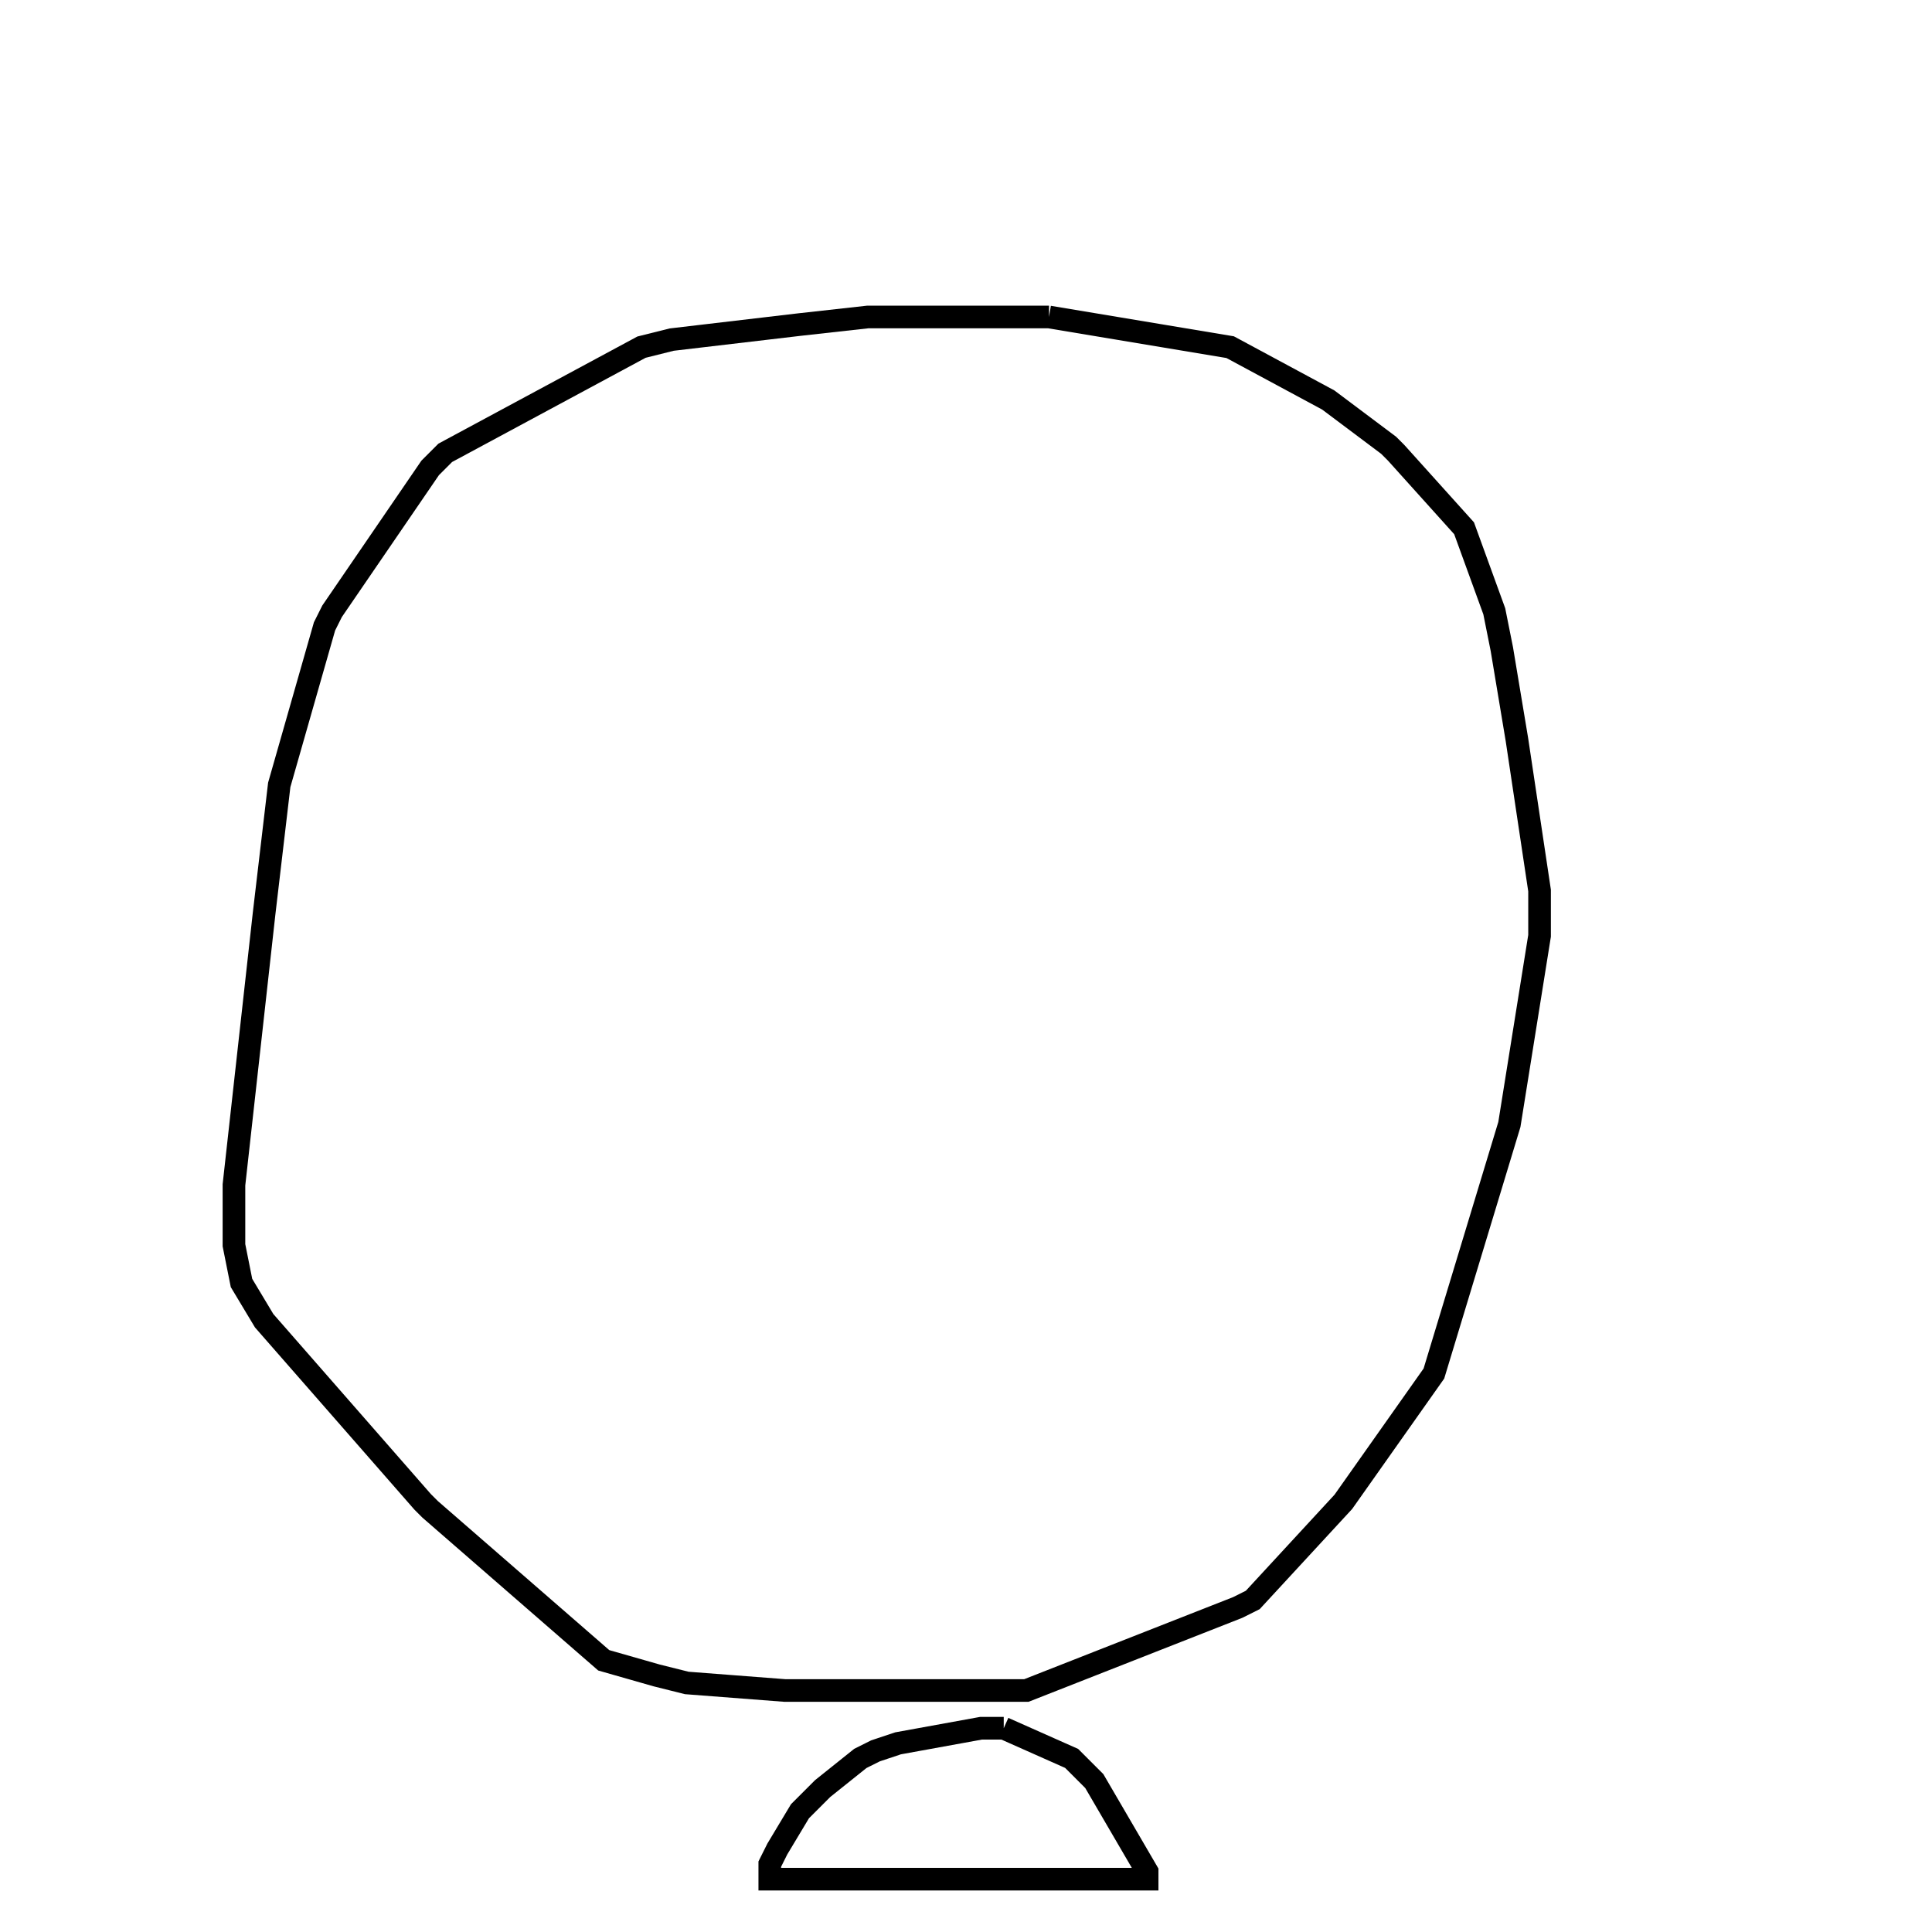 <svg width="256" height="256" xmlns="http://www.w3.org/2000/svg" fill-opacity="0" stroke="black" stroke-width="3" ><path d="M139 42 163 46 176 53 184 59 185 60 194 70 198 81 199 86 201 98 204 118 204 124 200 149 190 182 178 199 166 212 164 213 136 224 104 224 91 223 87 222 80 220 57 200 56 199 35 175 32 170 31 165 31 157 35 121 37 104 43 83 44 81 57 62 59 60 85 46 89 45 106 43 115 42 139 42 "/><path d="M133 229 142 233 145 236 152 248 152 249 102 249 102 247 103 245 106 240 109 237 114 233 116 232 119 231 130 229 133 229 "/></svg>